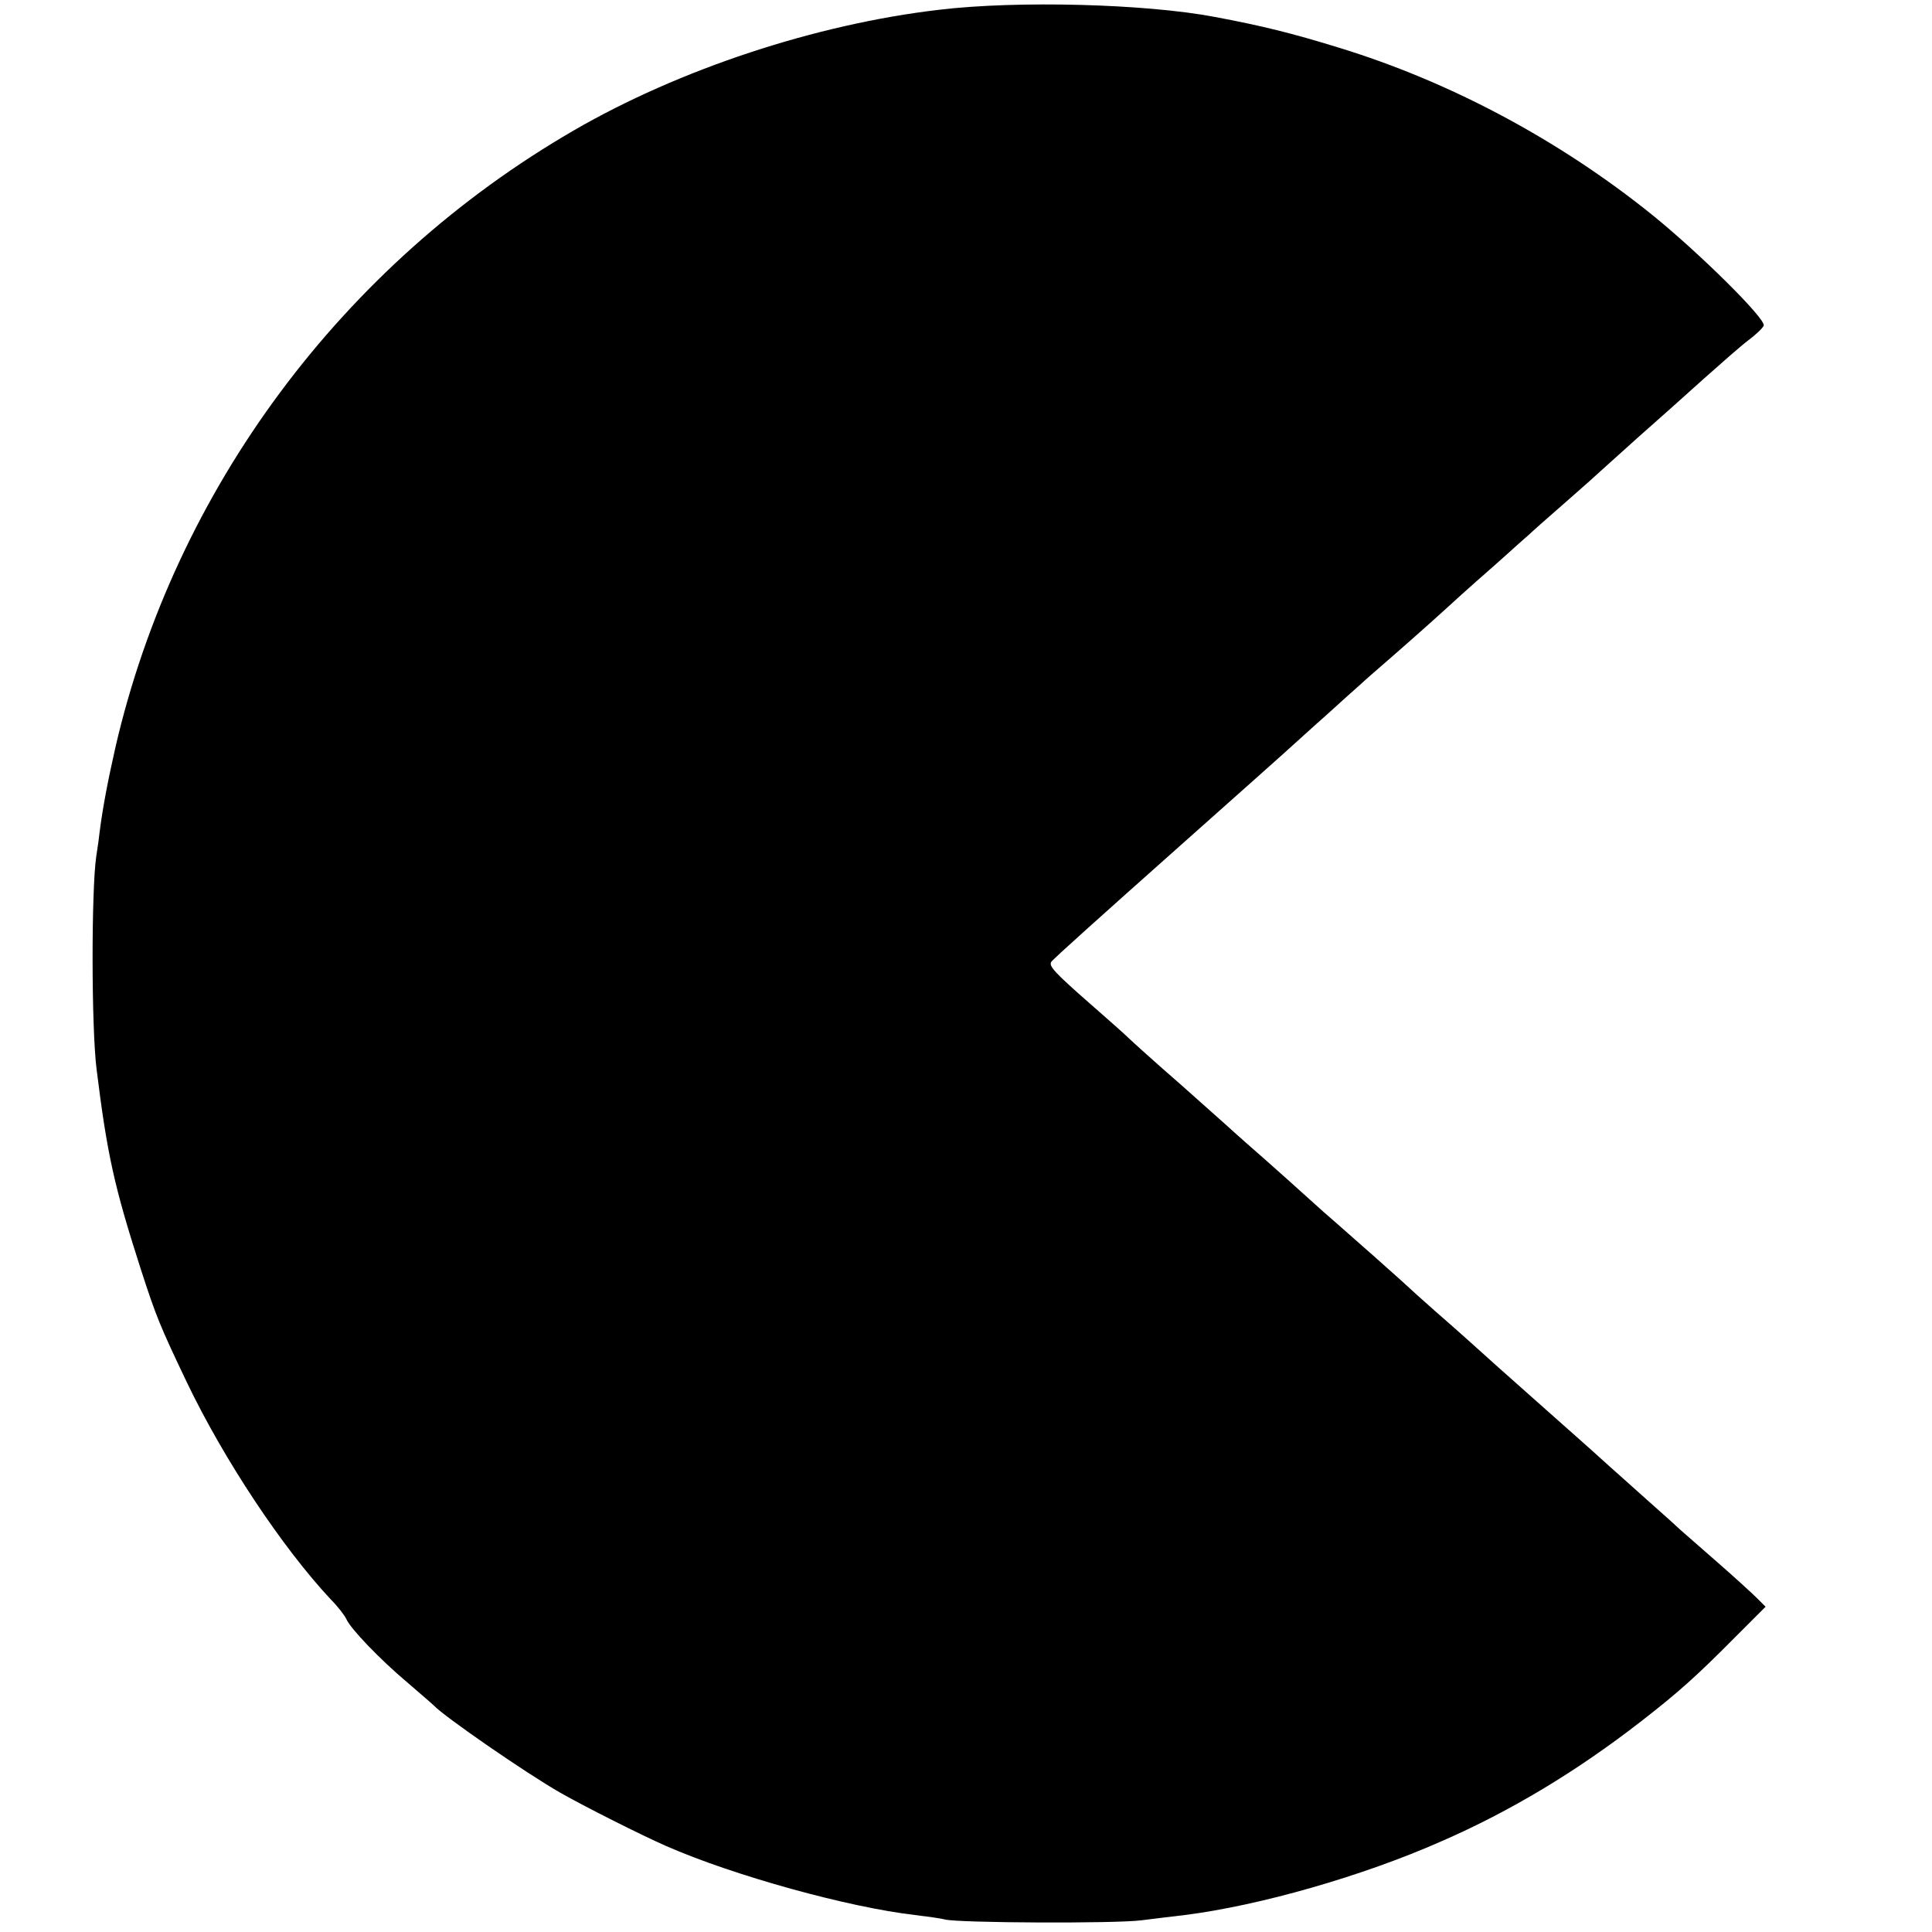 <svg version="1" xmlns="http://www.w3.org/2000/svg" width="682.667" height="682.667" viewBox="0 0 512 512"><path d="M248.8 2.6c-32.5 3.8-68.7 15.7-96.8 32C90.7 70.1 46.4 129.7 30.6 198c-2.1 9.3-3.4 16.2-4.2 22.5-.1 1.1-.5 4-.9 6.5-1.3 9-1.3 45.3.1 56.4 2.8 22.6 4.7 31.1 11.6 52.6 4.2 13 5.2 15.4 12.4 30.5 9.8 20.4 25.2 43.6 38 57.3 2 2 3.8 4.4 4.2 5.3 1 2.4 8.8 10.6 16.3 16.9 3.5 3 6.6 5.7 6.9 6 2.7 2.9 24.4 17.9 33.5 23.1 6.3 3.6 21.4 11.2 28 14.1 18 7.9 48.5 16.3 66 18.3 3.3.4 6.9.9 8 1.2 3.8.9 45 1.1 52 .2 3.9-.5 9-1.1 11.5-1.4 19.8-2.5 47.1-10.3 67.9-19.5 18.4-8 36-18.6 53.1-31.9 9.9-7.7 14.6-11.9 25.1-22.5l7.8-7.8-2.2-2.2c-1.2-1.2-6-5.6-10.7-9.7-4.7-4.1-9-7.9-9.6-8.4-.6-.6-4.6-4.2-8.9-8-4.3-3.9-9.9-8.8-12.4-11.1-2.5-2.3-9.1-8.1-14.6-13-10.5-9.3-16.1-14.3-20.4-18.2-1.4-1.3-5.3-4.7-8.5-7.5-3.3-2.9-7.4-6.6-9.1-8.2-3-2.7-11.2-10-17.5-15.5-1.4-1.2-4.6-4-7.1-6.3s-7.7-6.9-11.4-10.2c-3.8-3.3-7.6-6.7-8.5-7.5-.8-.8-7.2-6.4-14-12.5-6.9-6-13.2-11.7-14-12.5-.8-.8-5.3-4.8-10-8.9-9.7-8.5-11.1-10.1-10.4-11.2.2-.5 14.5-13.3 31.7-28.6s31.7-28.2 32.3-28.8c.6-.5 4.6-4.2 8.9-8 4.3-3.9 8.3-7.5 8.9-8 .6-.6 4.7-4.2 9.1-8 7.2-6.3 11.1-9.8 17.9-16 1.2-1.1 5.5-4.9 9.6-8.5 4-3.6 7.8-7 8.4-7.5.6-.6 4.9-4.4 9.6-8.5 4.7-4.1 8.7-7.7 9-8 .3-.3 4.8-4.3 10-9 5.2-4.6 13.2-11.7 17.6-15.7 4.5-4 9.7-8.6 11.7-10.1s3.8-3.2 4.1-3.9c.7-1.7-17.1-19.3-29.6-29.4-24.6-19.8-53.6-35.3-83.1-44.3-12.3-3.8-20.4-5.8-32.7-8.1C303.7 1 269.5.1 248.8 2.6z"/></svg>